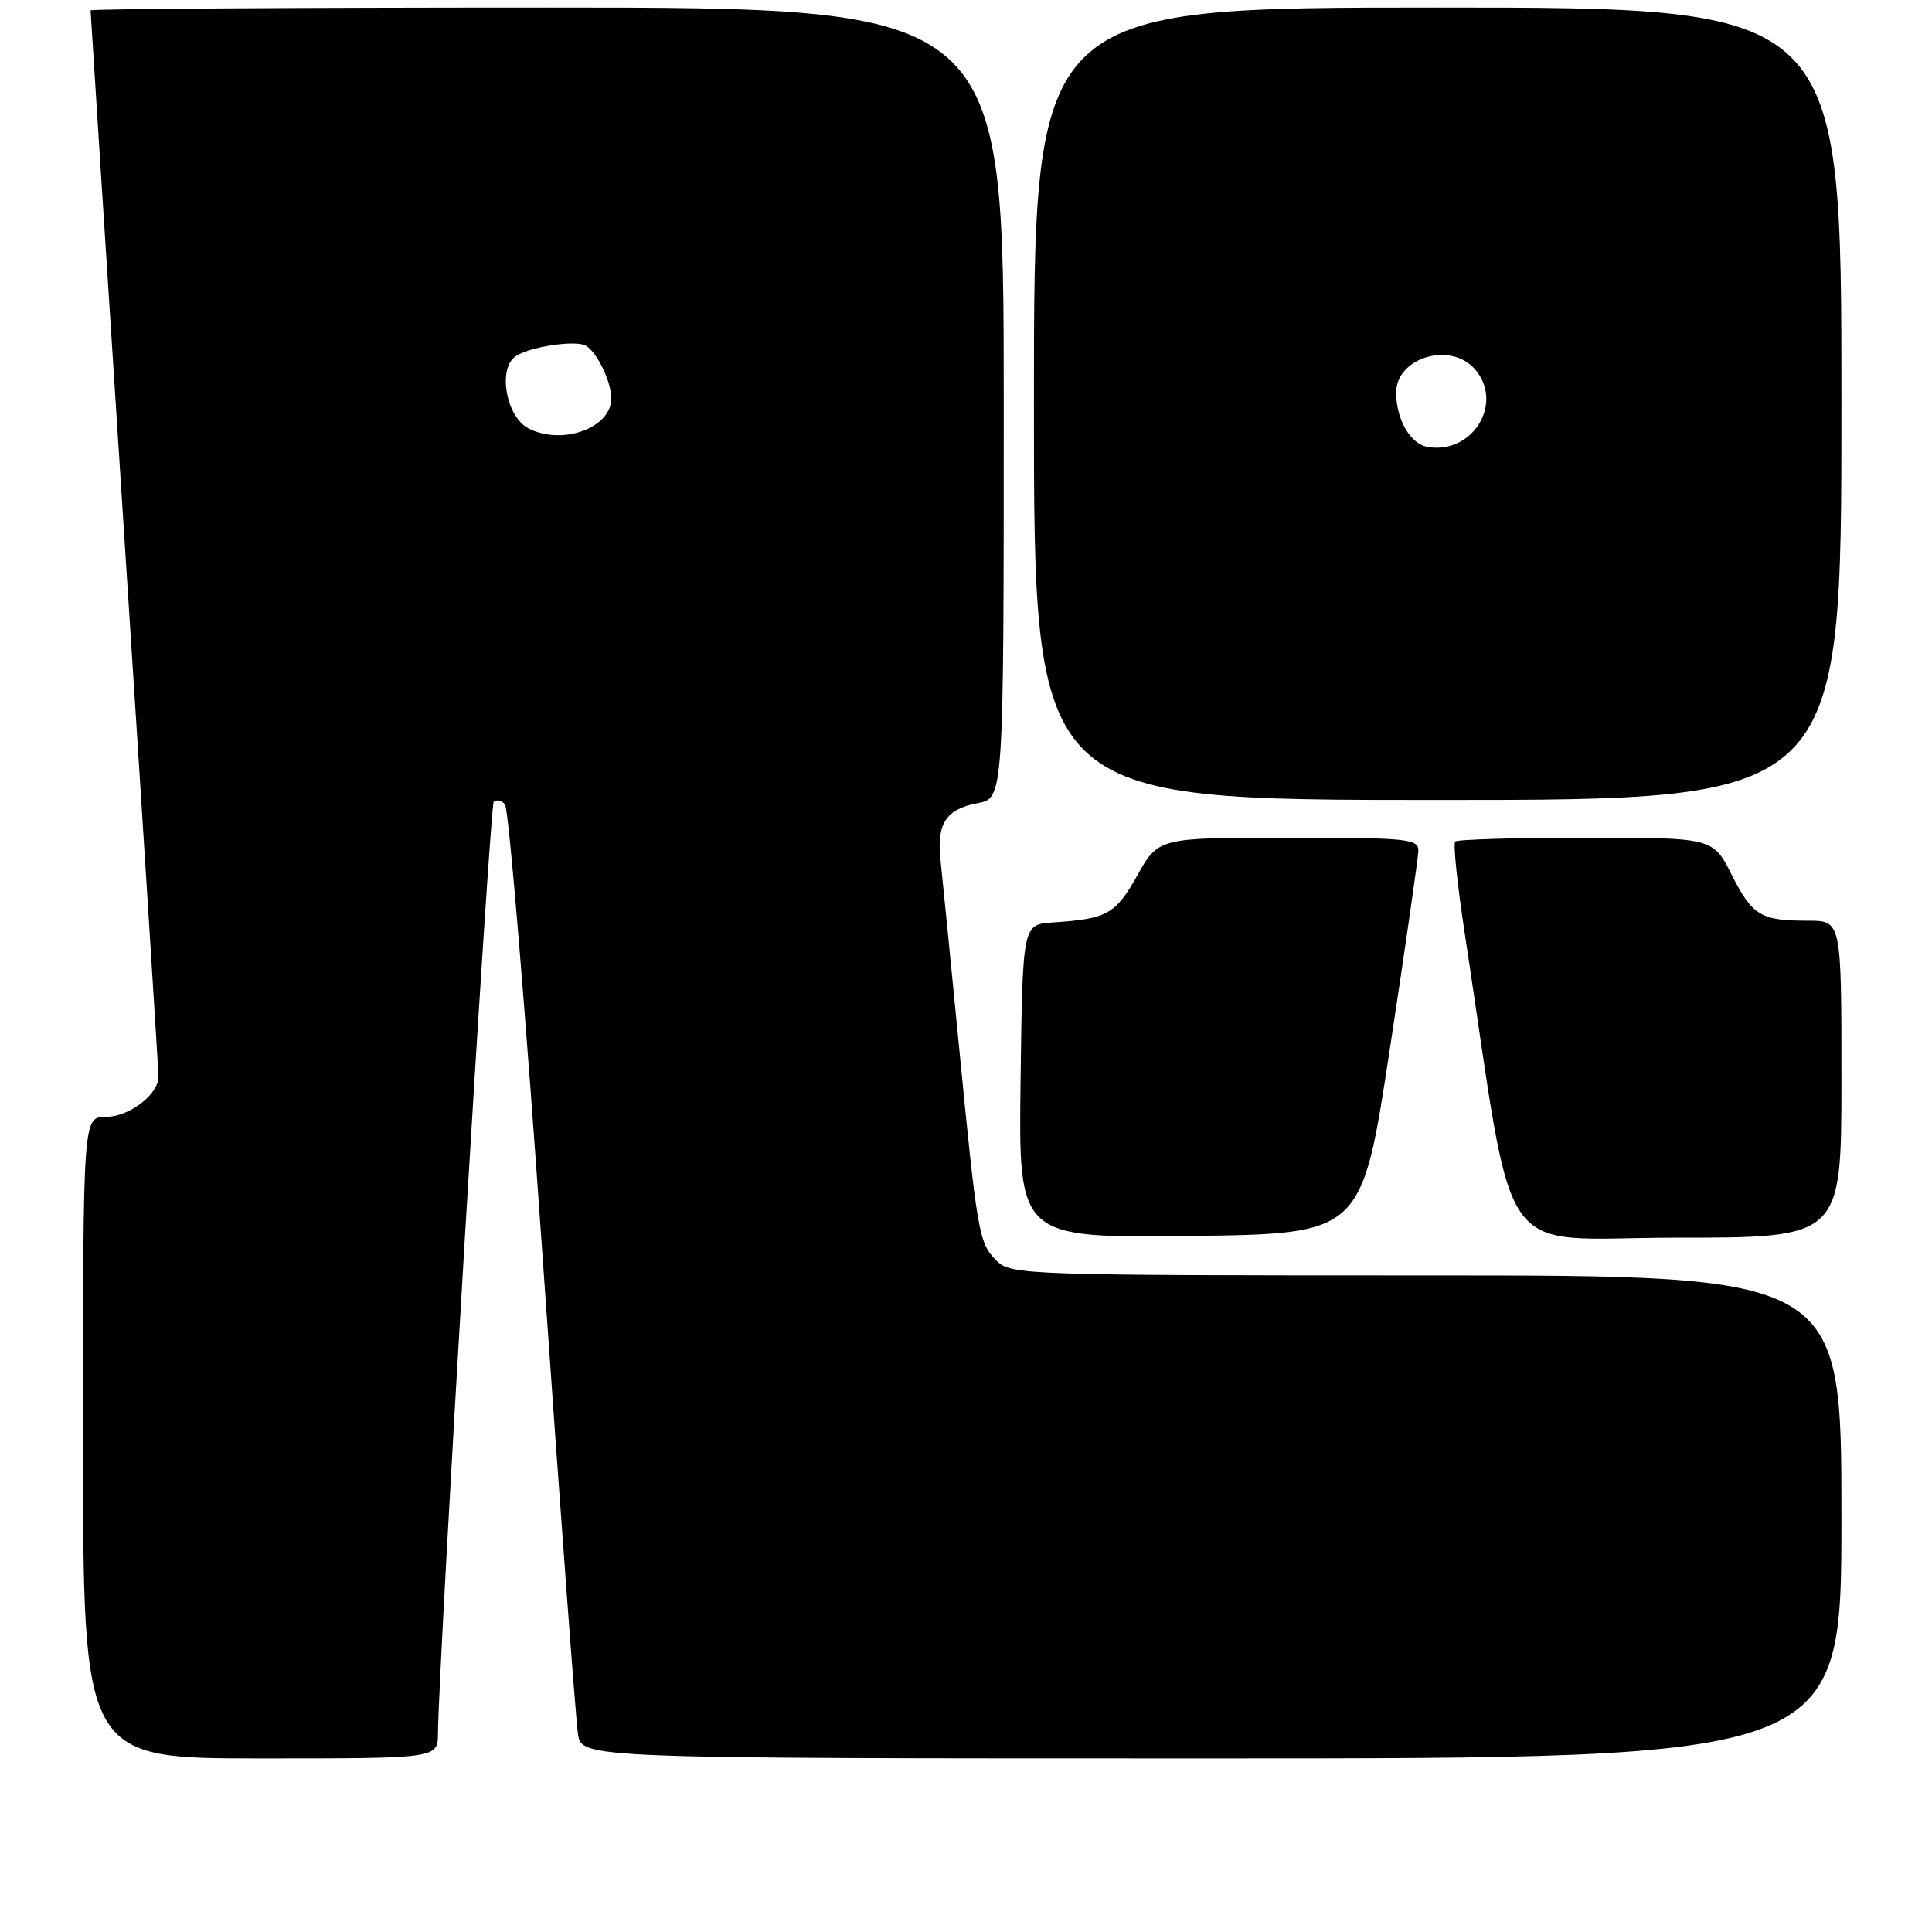 <?xml version="1.0" encoding="UTF-8" standalone="no"?>
<!DOCTYPE svg PUBLIC "-//W3C//DTD SVG 1.1//EN" "http://www.w3.org/Graphics/SVG/1.1/DTD/svg11.dtd" >
<svg xmlns="http://www.w3.org/2000/svg" xmlns:xlink="http://www.w3.org/1999/xlink" version="1.1" viewBox="0 0 256 256">
 <g >
 <path fill="currentColor"
d=" M 58.03 229.75 C 58.11 220.23 64.90 106.76 65.42 106.25 C 65.76 105.91 66.43 106.05 66.91 106.57 C 67.40 107.08 69.66 134.27 71.93 167.00 C 74.21 199.73 76.30 227.96 76.58 229.75 C 77.09 233.00 77.09 233.00 160.55 233.00 C 244.00 233.00 244.00 233.00 244.00 201.00 C 244.00 169.00 244.00 169.00 189.00 169.00 C 135.86 169.00 133.93 168.93 132.06 167.06 C 129.68 164.68 129.51 163.65 127.01 138.00 C 125.91 126.72 124.83 115.89 124.62 113.92 C 124.10 109.13 125.36 107.21 129.53 106.43 C 133.00 105.78 133.00 105.78 133.00 53.39 C 133.00 1.00 133.00 1.00 72.50 1.00 C 39.22 1.00 12.00 1.17 12.00 1.38 C 12.00 1.59 14.02 33.17 16.50 71.56 C 18.98 109.94 21.00 141.94 21.00 142.67 C 21.00 145.03 17.09 148.00 14.00 148.00 C 11.00 148.00 11.00 148.00 11.00 190.50 C 11.00 233.00 11.00 233.00 34.50 233.00 C 58.00 233.00 58.00 233.00 58.03 229.75 Z  M 184.16 139.00 C 186.21 125.53 187.91 113.71 187.94 112.75 C 187.99 111.15 186.53 111.00 170.75 111.00 C 153.50 111.00 153.50 111.00 150.70 116.00 C 147.80 121.16 146.73 121.75 139.50 122.23 C 135.50 122.50 135.50 122.50 135.23 143.27 C 134.96 164.04 134.96 164.04 157.70 163.77 C 180.44 163.50 180.44 163.50 184.16 139.00 Z  M 244.00 143.00 C 244.00 122.00 244.00 122.00 239.58 122.00 C 233.29 122.00 232.21 121.35 229.44 115.88 C 226.97 111.00 226.97 111.00 210.15 111.00 C 200.90 111.00 193.10 111.23 192.82 111.51 C 192.54 111.79 193.11 117.31 194.10 123.76 C 200.92 168.56 197.75 164.00 222.12 164.00 C 244.00 164.00 244.00 164.00 244.00 143.00 Z  M 244.00 53.50 C 244.00 1.00 244.00 1.00 190.50 1.00 C 137.00 1.00 137.00 1.00 137.00 53.50 C 137.00 106.00 137.00 106.00 190.50 106.00 C 244.00 106.00 244.00 106.00 244.00 53.50 Z  M 70.00 56.75 C 67.13 55.26 65.95 49.07 68.20 47.30 C 69.87 45.98 76.37 44.98 77.69 45.84 C 79.20 46.83 81.00 50.61 81.00 52.81 C 81.00 56.72 74.45 59.07 70.00 56.75 Z  M 189.20 59.23 C 186.89 58.85 185.00 55.60 185.00 52.01 C 185.00 47.42 192.10 45.24 195.35 48.83 C 199.36 53.26 195.24 60.22 189.20 59.23 Z "/>
</g>
</svg>